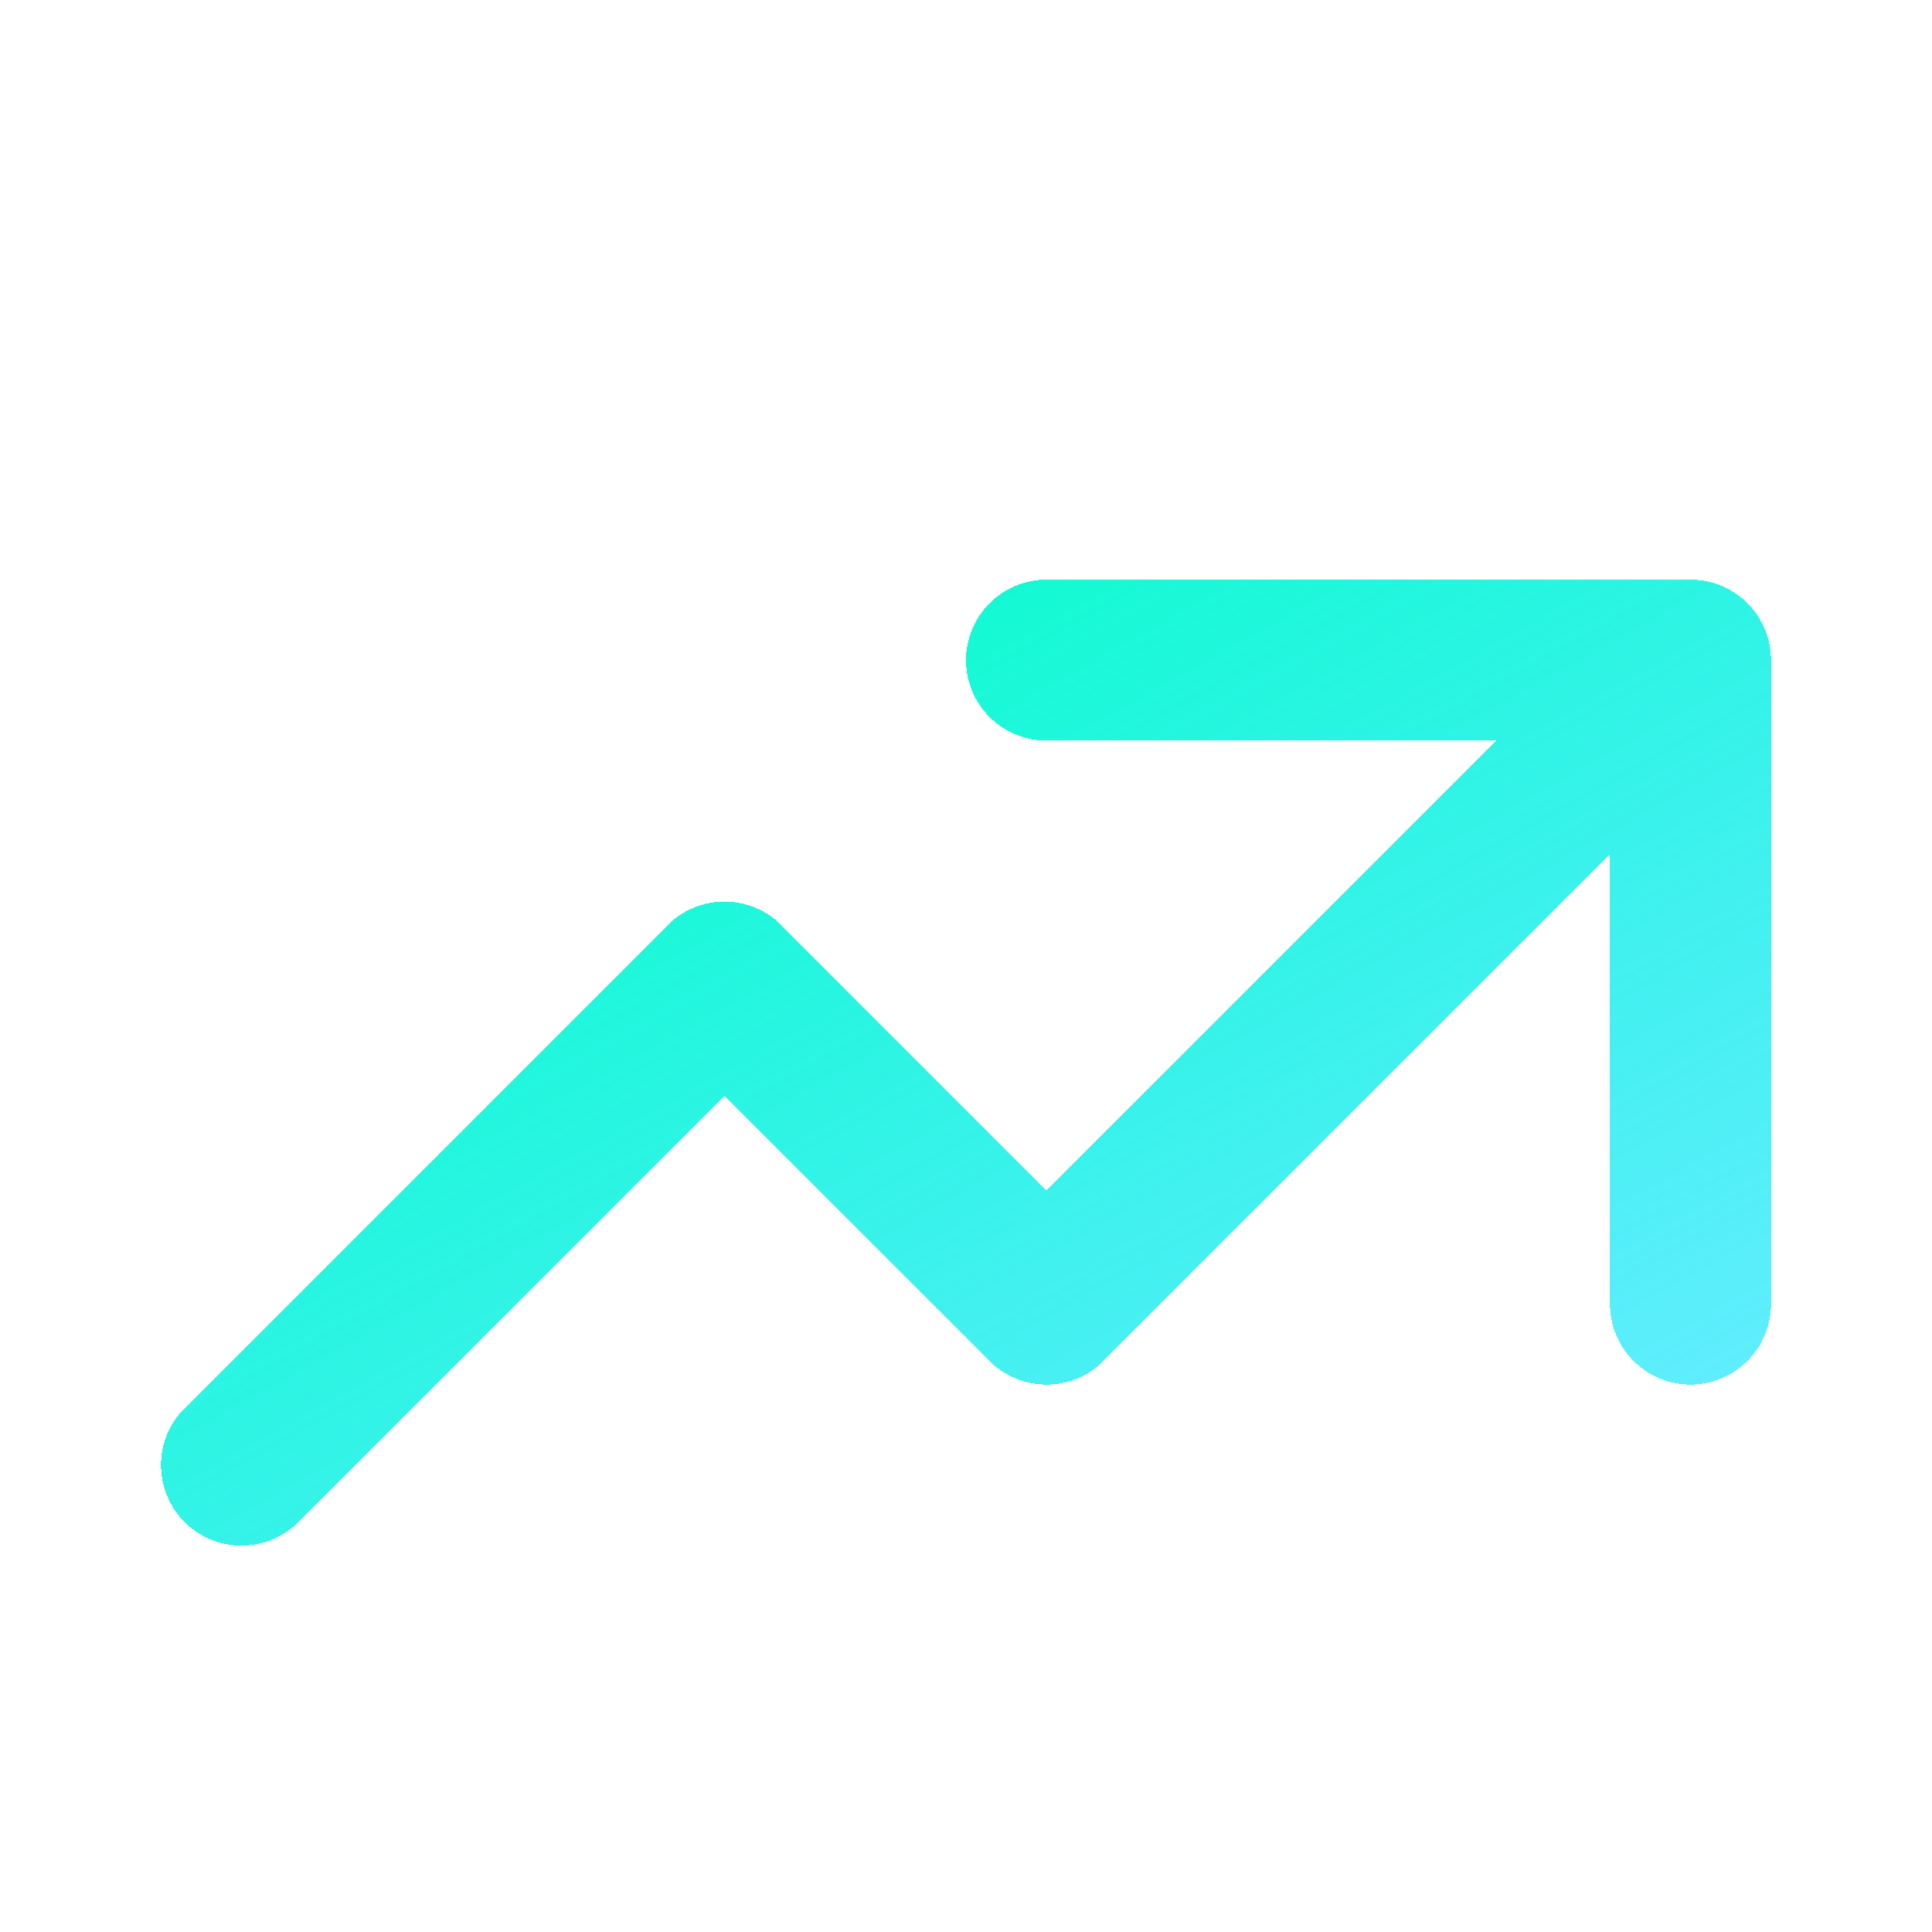 <svg viewBox="0 0 40 40" fill="none" xmlns="http://www.w3.org/2000/svg"><g filter="url(#filter0_d_101_436)" clip-path="url(#clip0_101_436)"><path d="M35 11.667 21.667 25 15 18.333l-10 10m16.667-16.666H35 21.667Zm13.333 0V25 11.667Z" stroke="url(#paint0_linear_101_436)" stroke-width="3.333" stroke-linecap="round" stroke-linejoin="round" shape-rendering="crispEdges"/></g><defs><linearGradient id="paint0_linear_101_436" x1="6.5" y1="11.667" x2="20.651" y2="37.138" gradientUnits="userSpaceOnUse"><stop stop-color="#00FFC4"/><stop offset="1" stop-color="#00E1FF" stop-opacity=".6"/></linearGradient><clipPath id="clip0_101_436"><path fill="#fff" d="M0 0h40v40H0z"/></clipPath><filter id="filter0_d_101_436" x="-.667" y="8" width="41.333" height="28" filterUnits="userSpaceOnUse" color-interpolation-filters="sRGB"><feFlood flood-opacity="0" result="BackgroundImageFix"/><feColorMatrix in="SourceAlpha" values="0 0 0 0 0 0 0 0 0 0 0 0 0 0 0 0 0 0 127 0" result="hardAlpha"/><feOffset dy="2"/><feGaussianBlur stdDeviation="2"/><feComposite in2="hardAlpha" operator="out"/><feColorMatrix values="0 0 0 0 0.031 0 0 0 0 0.069 0 0 0 0 0.117 0 0 0 0.5 0"/><feBlend in2="BackgroundImageFix" result="effect1_dropShadow_101_436"/><feBlend in="SourceGraphic" in2="effect1_dropShadow_101_436" result="shape"/></filter></defs></svg>
